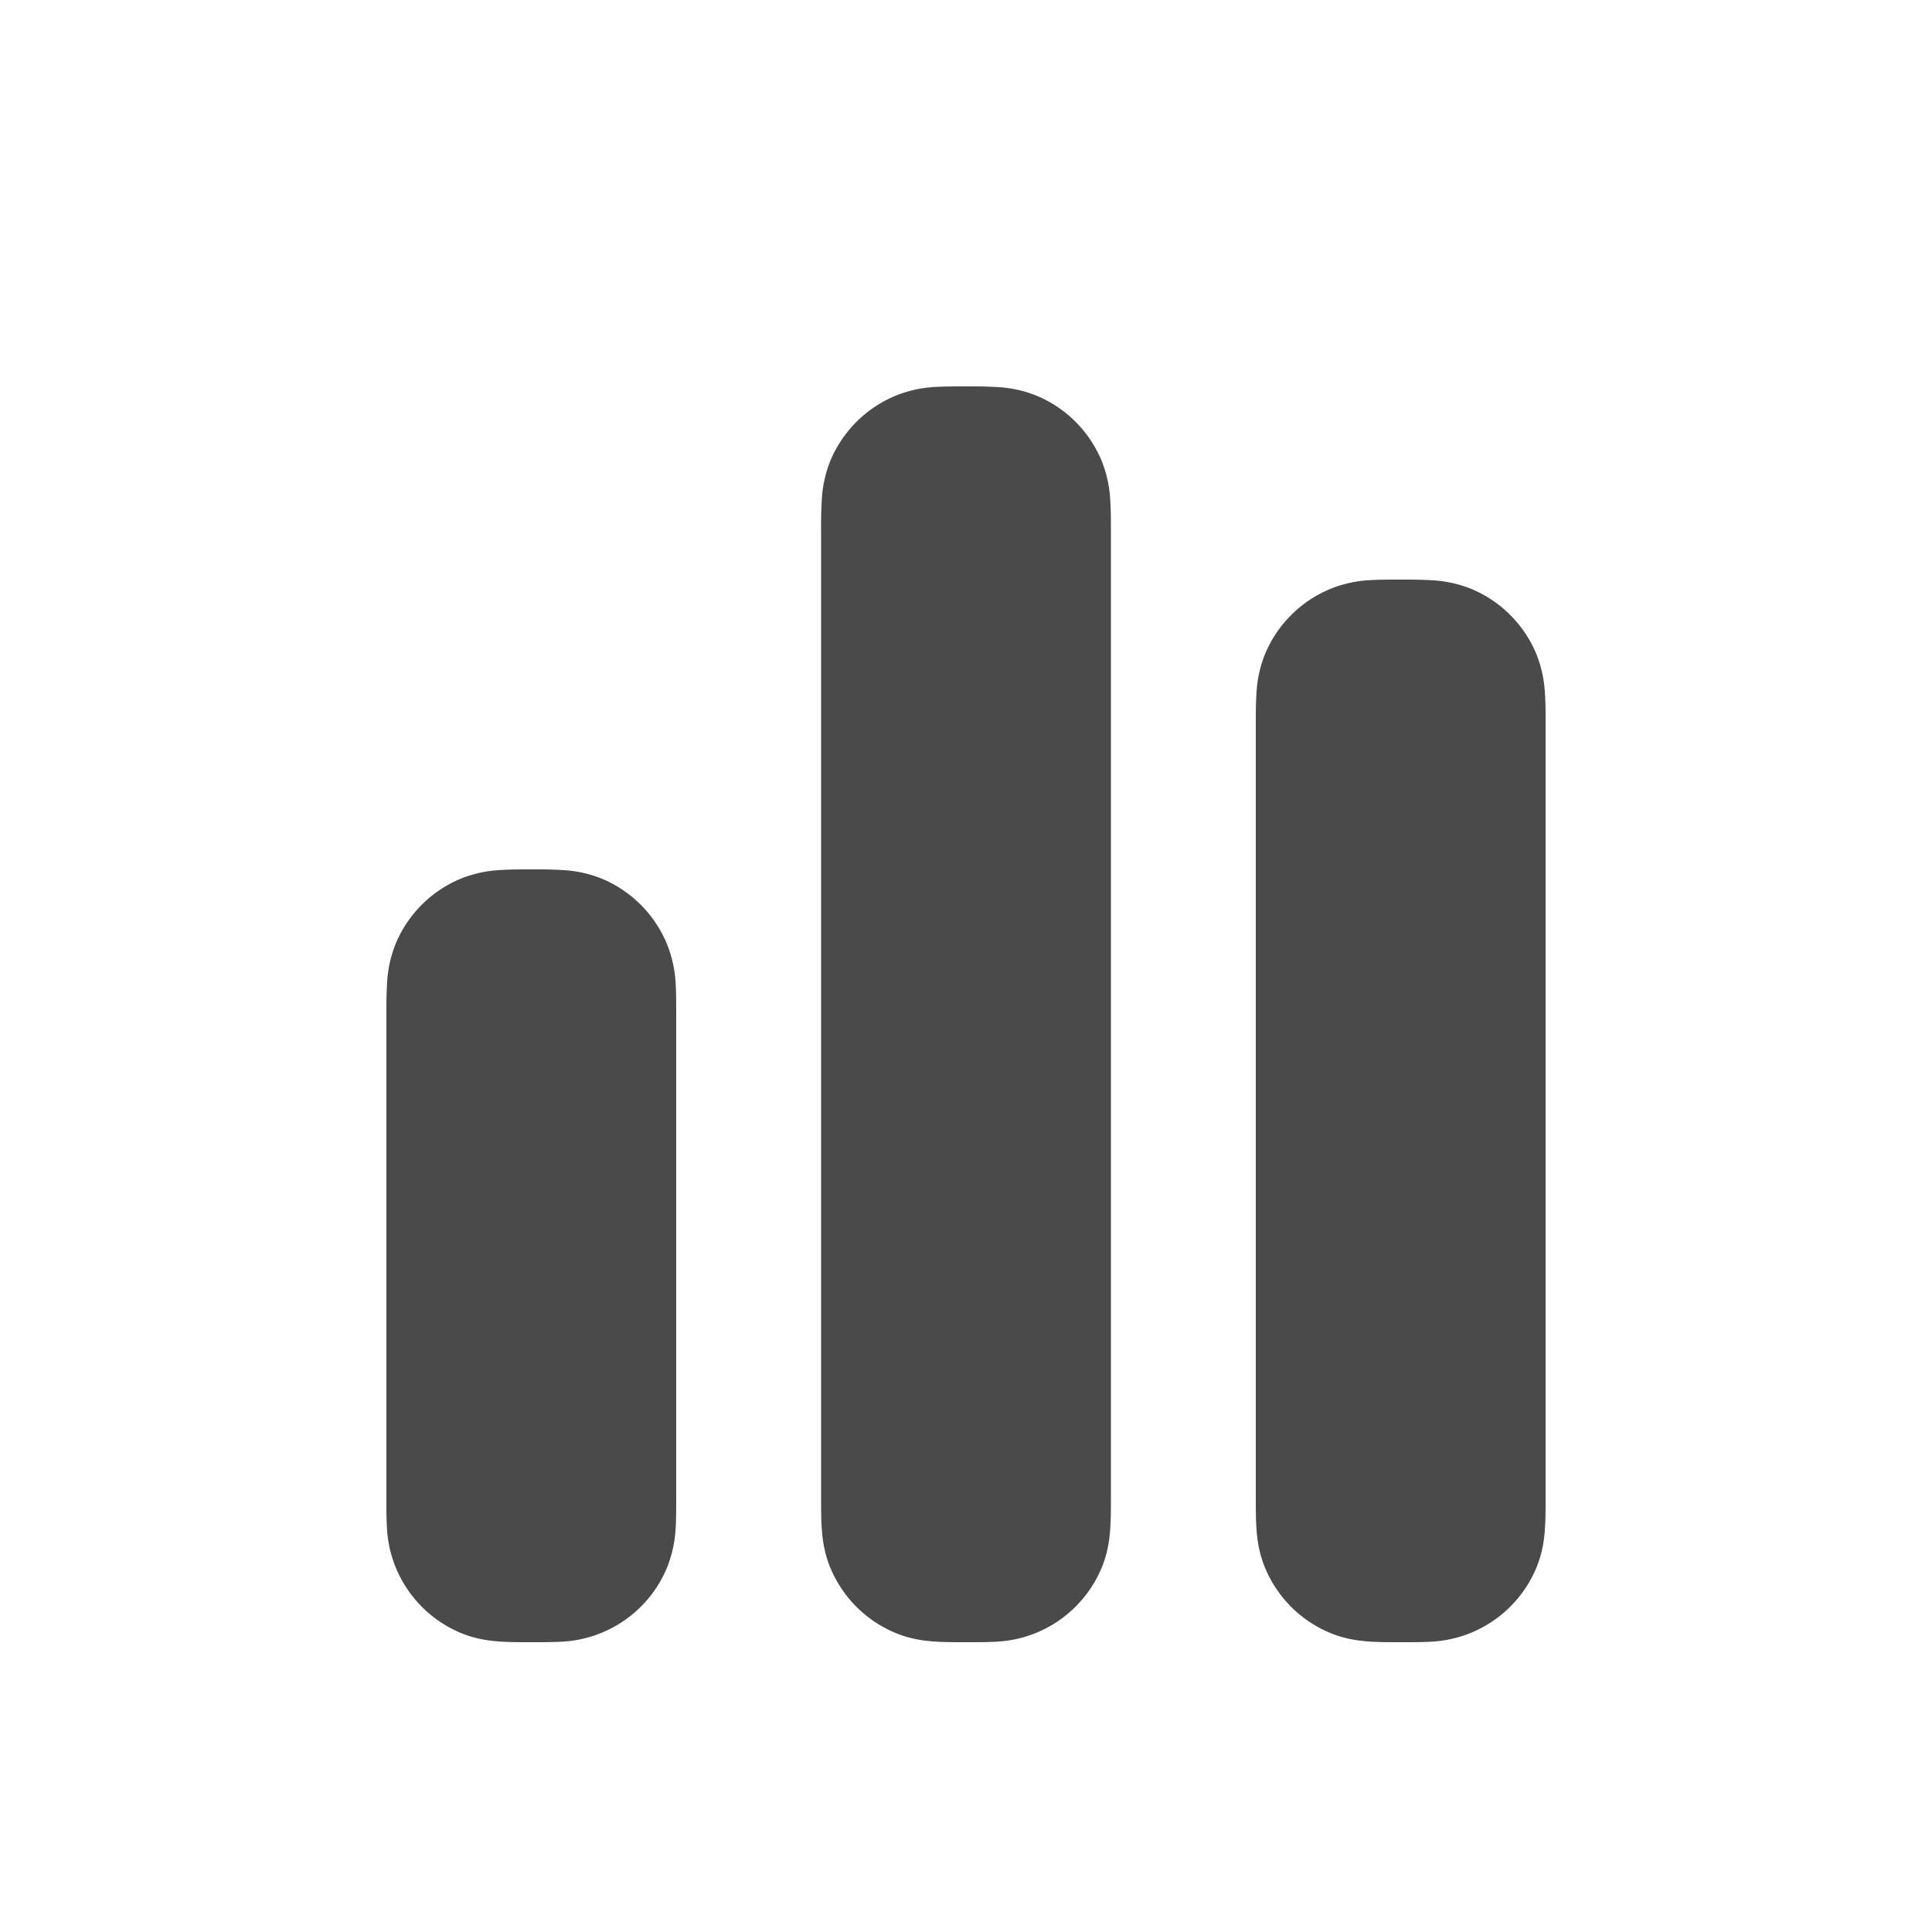 <svg viewBox="0 0 20 20" fill="none" xmlns="http://www.w3.org/2000/svg"><path d="M9.983 4c-.101 0-.212 0-.308.006a1.262 1.262 0 0 0-.403.09 1.25 1.25 0 0 0-.677.676 1.262 1.262 0 0 0-.088.403 4.73 4.73 0 0 0-.007.308v10.034c0 .101 0 .212.007.308.007.108.025.25.088.403.127.307.37.55.677.677.152.063.295.081.403.088.096.007.206.007.308.007h.034c.101 0 .212 0 .308-.006a1.246 1.246 0 0 0 1.08-.766c.063-.152.081-.295.088-.403.007-.096.007-.207.007-.308v-10.034c0-.101 0-.212-.007-.308a1.266 1.266 0 0 0-.088-.403 1.25 1.25 0 0 0-.677-.677 1.262 1.262 0 0 0-.403-.088 4.728 4.728 0 0 0-.308-.007h-.034Z" fill="#4A4A4A"/><path d="M5.483 9c-.101 0-.212 0-.308.007a1.262 1.262 0 0 0-.403.088 1.25 1.25 0 0 0-.677.677 1.263 1.263 0 0 0-.088.403 4.728 4.728 0 0 0-.007.308v5.034c0 .101 0 .212.006.308a1.246 1.246 0 0 0 .766 1.08c.152.063.295.081.403.088.096.007.207.007.308.007h.034c.101 0 .212 0 .308-.006a1.246 1.246 0 0 0 1.08-.766 1.28 1.28 0 0 0 .089-.403c.006-.096.006-.207.006-.308v-5.034c0-.101 0-.212-.006-.308a1.263 1.263 0 0 0-.09-.403 1.25 1.25 0 0 0-.676-.677 1.262 1.262 0 0 0-.403-.088 4.73 4.73 0 0 0-.308-.007h-.034Z" fill="#4A4A4A"/><path d="M14.483 6c-.101 0-.212 0-.308.006a1.262 1.262 0 0 0-.403.09 1.25 1.25 0 0 0-.677.676 1.264 1.264 0 0 0-.088.403c-.007.096-.007.207-.007.308v8.034c0 .101 0 .212.007.308.007.108.025.25.088.403.127.307.37.55.677.677.152.063.296.081.403.088.096.007.207.007.308.007h.034c.101 0 .212 0 .308-.006a1.246 1.246 0 0 0 1.08-.766c.063-.152.081-.295.088-.403.007-.096.007-.207.007-.308v-8.034c0-.101 0-.212-.007-.308a1.266 1.266 0 0 0-.088-.403 1.25 1.25 0 0 0-.677-.677 1.262 1.262 0 0 0-.403-.088 4.728 4.728 0 0 0-.308-.007h-.034Z" fill="#4A4A4A"/></svg>